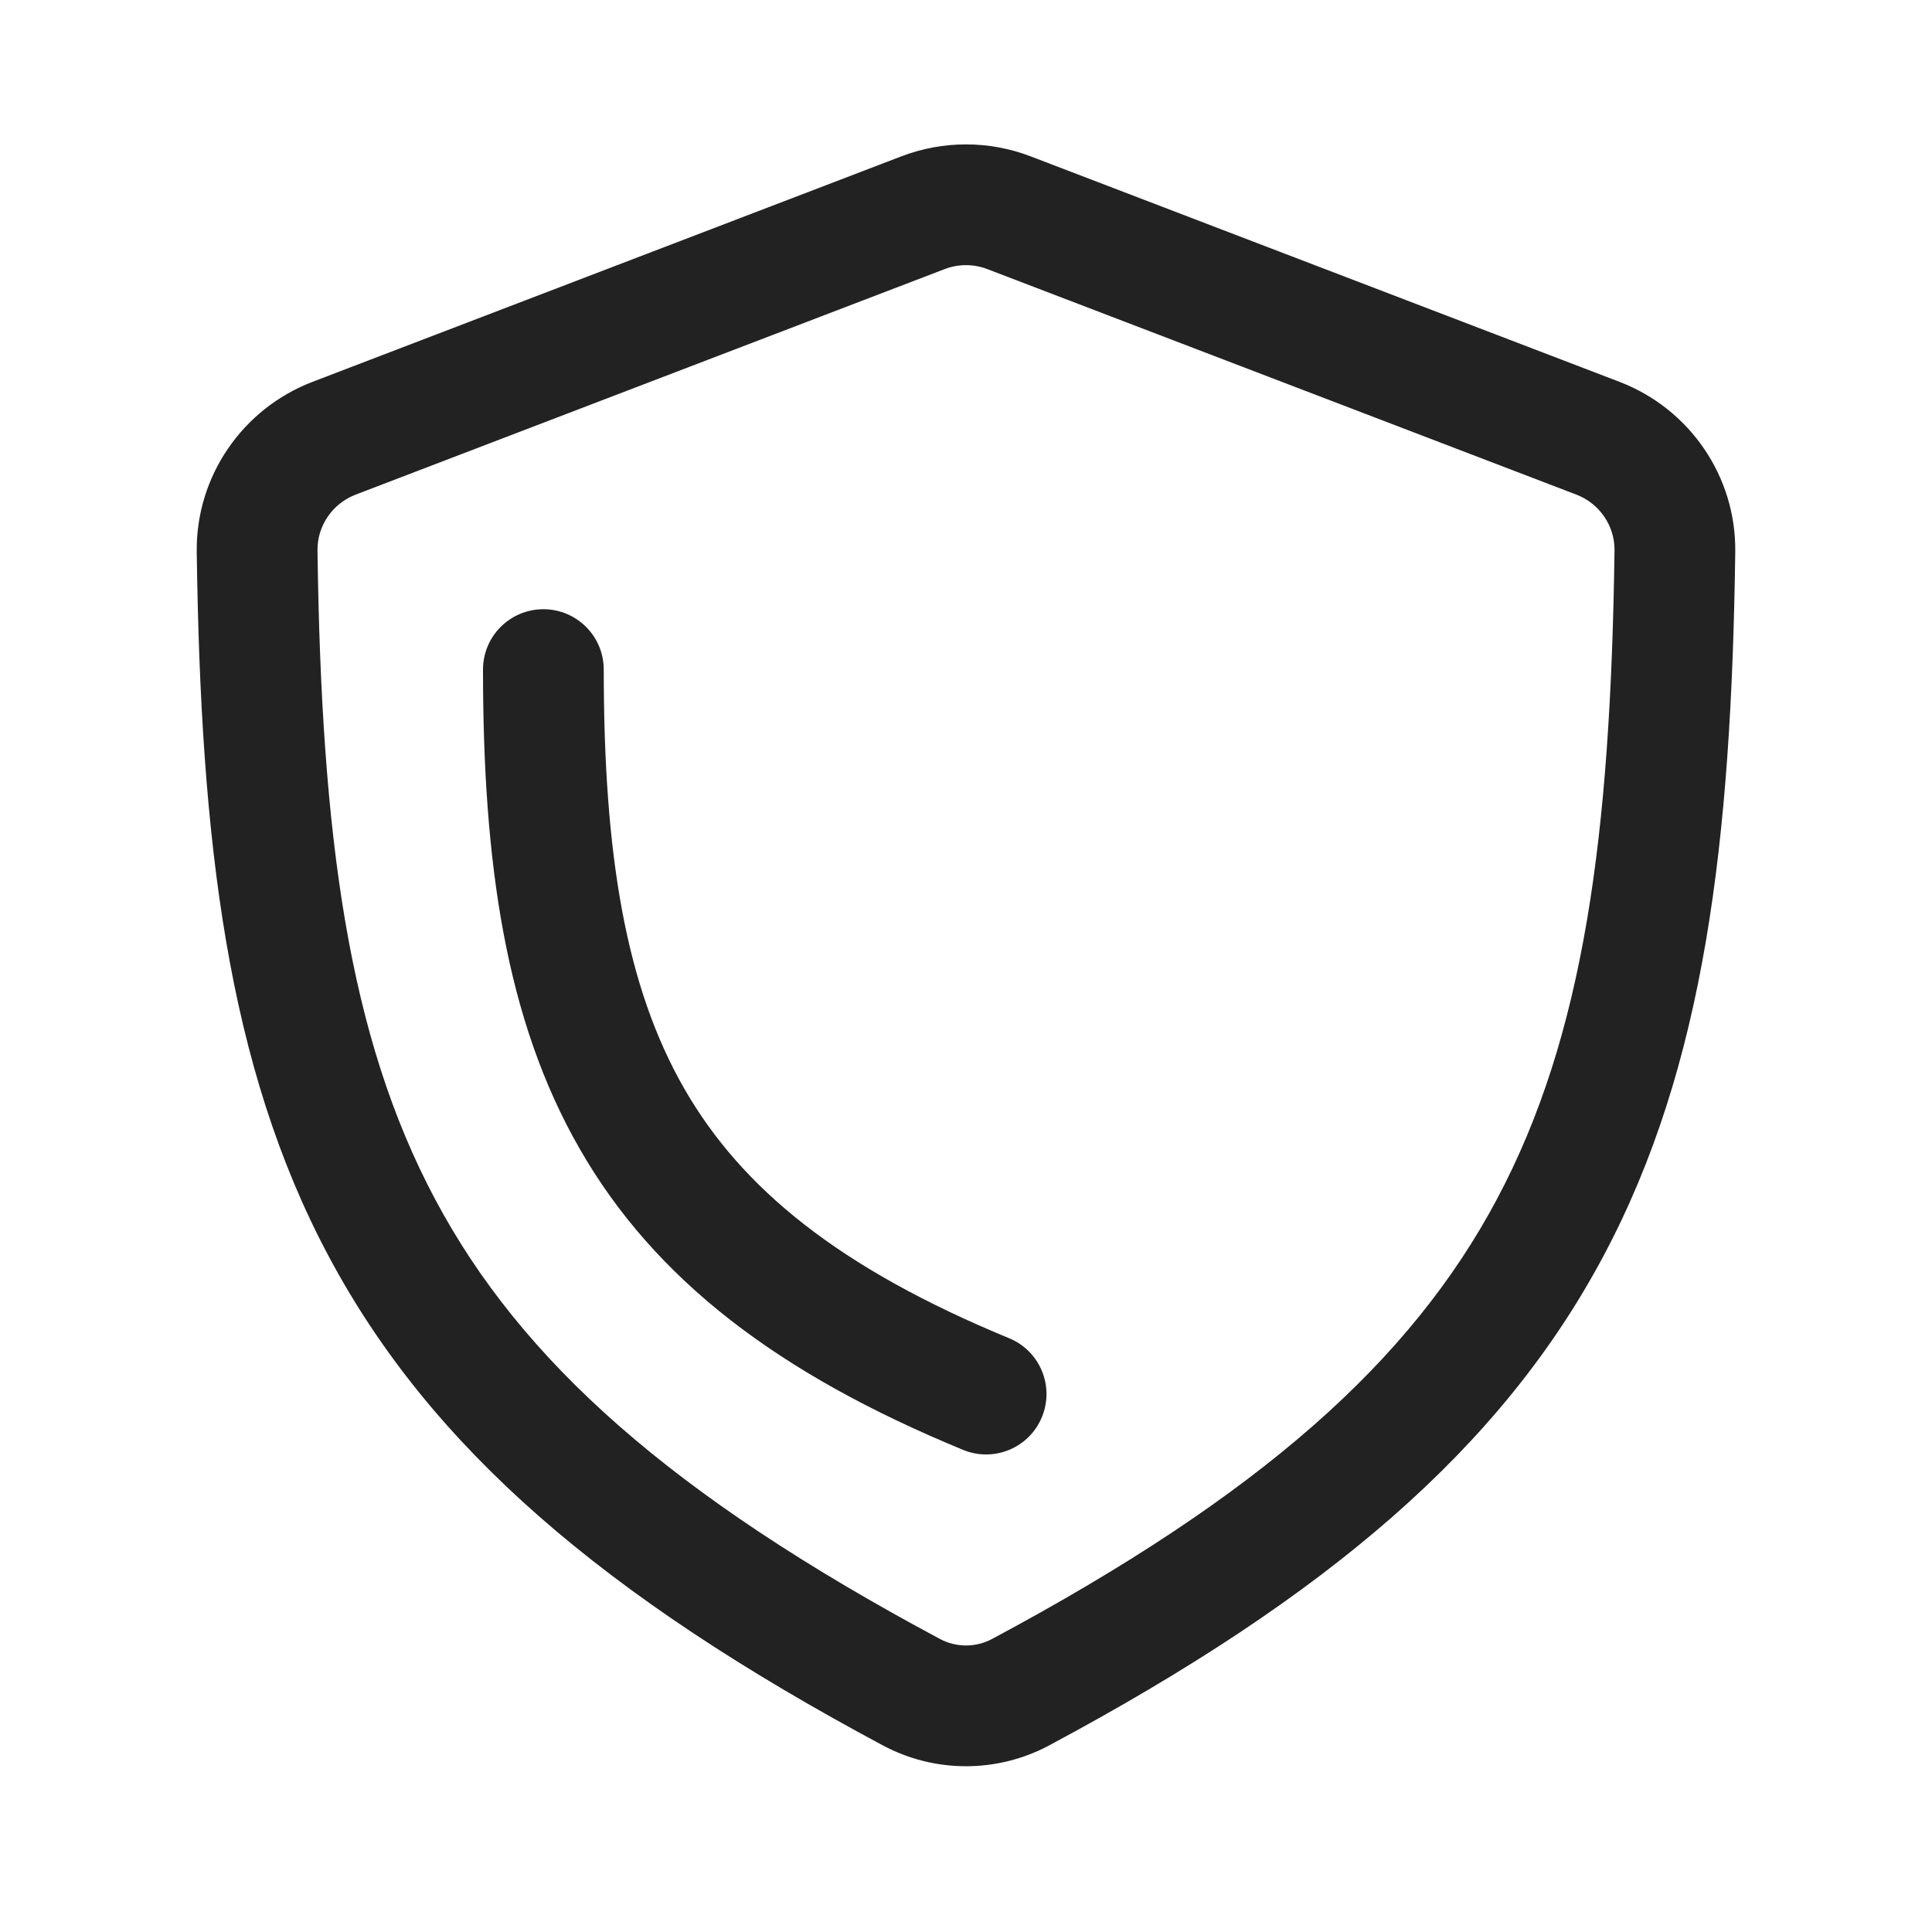 <svg width="24" height="24" viewBox="0 0 24 24" fill="none" xmlns="http://www.w3.org/2000/svg">
<path d="M7.5 8.318C7.5 7.903 7.164 7.568 6.75 7.568C6.336 7.568 6 7.903 6 8.318C6 10.703 6.276 12.66 7.2 14.269C8.135 15.9 9.672 17.067 11.964 18.011C12.347 18.169 12.786 17.986 12.943 17.603C13.101 17.22 12.919 16.782 12.536 16.624C10.428 15.755 9.215 14.767 8.5 13.523C7.774 12.258 7.5 10.621 7.5 8.318Z" fill="#222222"/>
<path fill-rule="evenodd" clip-rule="evenodd" d="M12.805 1.943C12.287 1.744 11.713 1.744 11.195 1.943L3.883 4.743C3.013 5.076 2.431 5.917 2.444 6.858C2.493 10.451 2.822 13.24 4.081 15.602C5.349 17.983 7.503 19.829 10.967 21.682C11.612 22.027 12.388 22.027 13.033 21.682C16.497 19.829 18.651 17.983 19.919 15.602C21.178 13.24 21.507 10.451 21.556 6.858C21.569 5.917 20.987 5.076 20.117 4.743L12.805 1.943ZM11.732 3.344C11.905 3.277 12.095 3.277 12.268 3.344L19.581 6.144C19.872 6.255 20.06 6.535 20.056 6.837C20.008 10.391 19.675 12.87 18.595 14.897C17.525 16.907 15.663 18.574 12.325 20.359C12.122 20.468 11.878 20.468 11.675 20.359C8.337 18.574 6.475 16.907 5.405 14.897C4.325 12.87 3.992 10.391 3.944 6.837C3.94 6.535 4.128 6.255 4.419 6.144L11.732 3.344Z" fill="#222222"/>
</svg>
